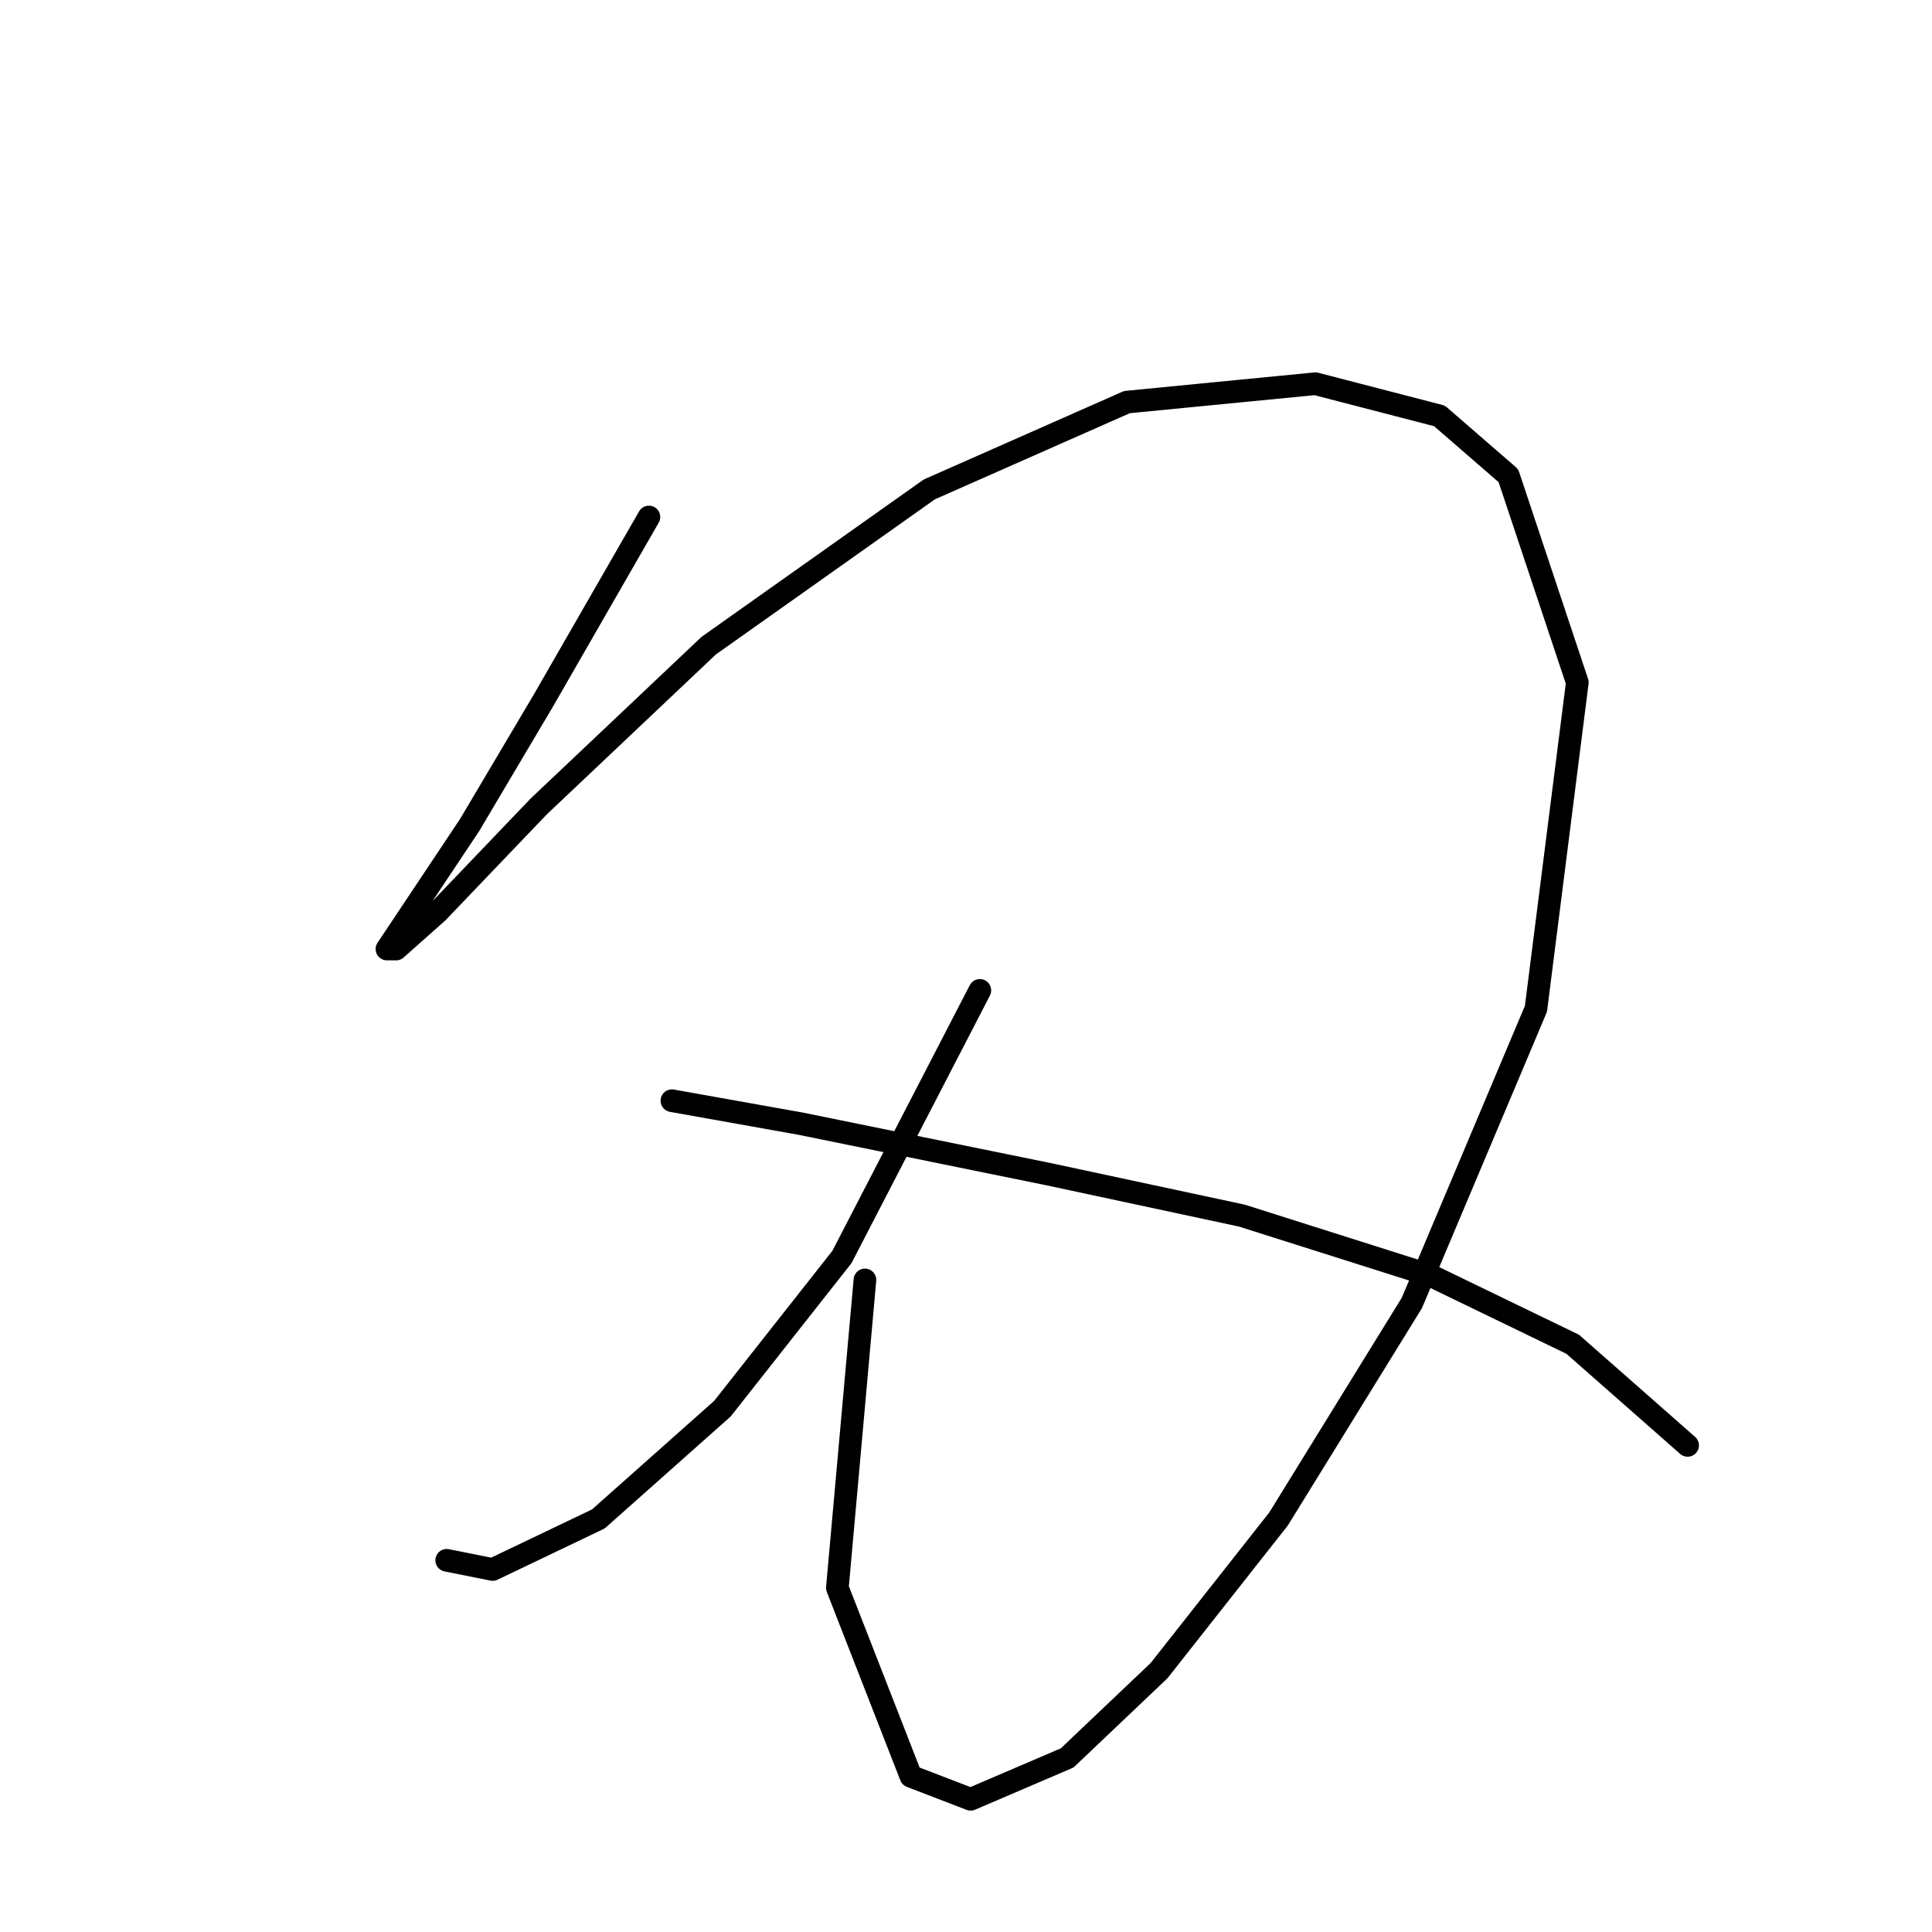 <?xml version="1.0" standalone="no"?>
    <svg width="256" height="256" xmlns="http://www.w3.org/2000/svg" version="1.1">
    <polyline stroke="black" stroke-width="3" stroke-linecap="round" fill="transparent" stroke-linejoin="round" points="85.986 68.505 71.979 92.865 62.235 109.308 54.927 120.27 51.273 125.751 52.491 125.751 57.972 120.879 71.37 106.872 93.903 85.557 123.135 64.851 149.322 53.28 174.291 50.844 190.734 55.107 199.868 63.024 209.003 90.429 203.522 133.668 187.08 172.644 169.419 201.266 153.585 221.363 141.405 232.934 128.616 238.415 120.699 235.37 110.955 210.401 114.609 169.599 114.609 169.599 " />
        <polyline stroke="black" stroke-width="3" stroke-linecap="round" fill="transparent" stroke-linejoin="round" points="129.834 131.232 111.564 166.554 95.73 186.65 79.287 201.266 65.28 207.965 59.19 206.747 59.19 206.747 " />
        <polyline stroke="black" stroke-width="3" stroke-linecap="round" fill="transparent" stroke-linejoin="round" points="89.031 145.848 106.083 148.893 138.969 155.592 164.547 161.073 189.516 168.99 208.394 178.125 223.619 191.522 223.619 191.522 " />
        </svg>